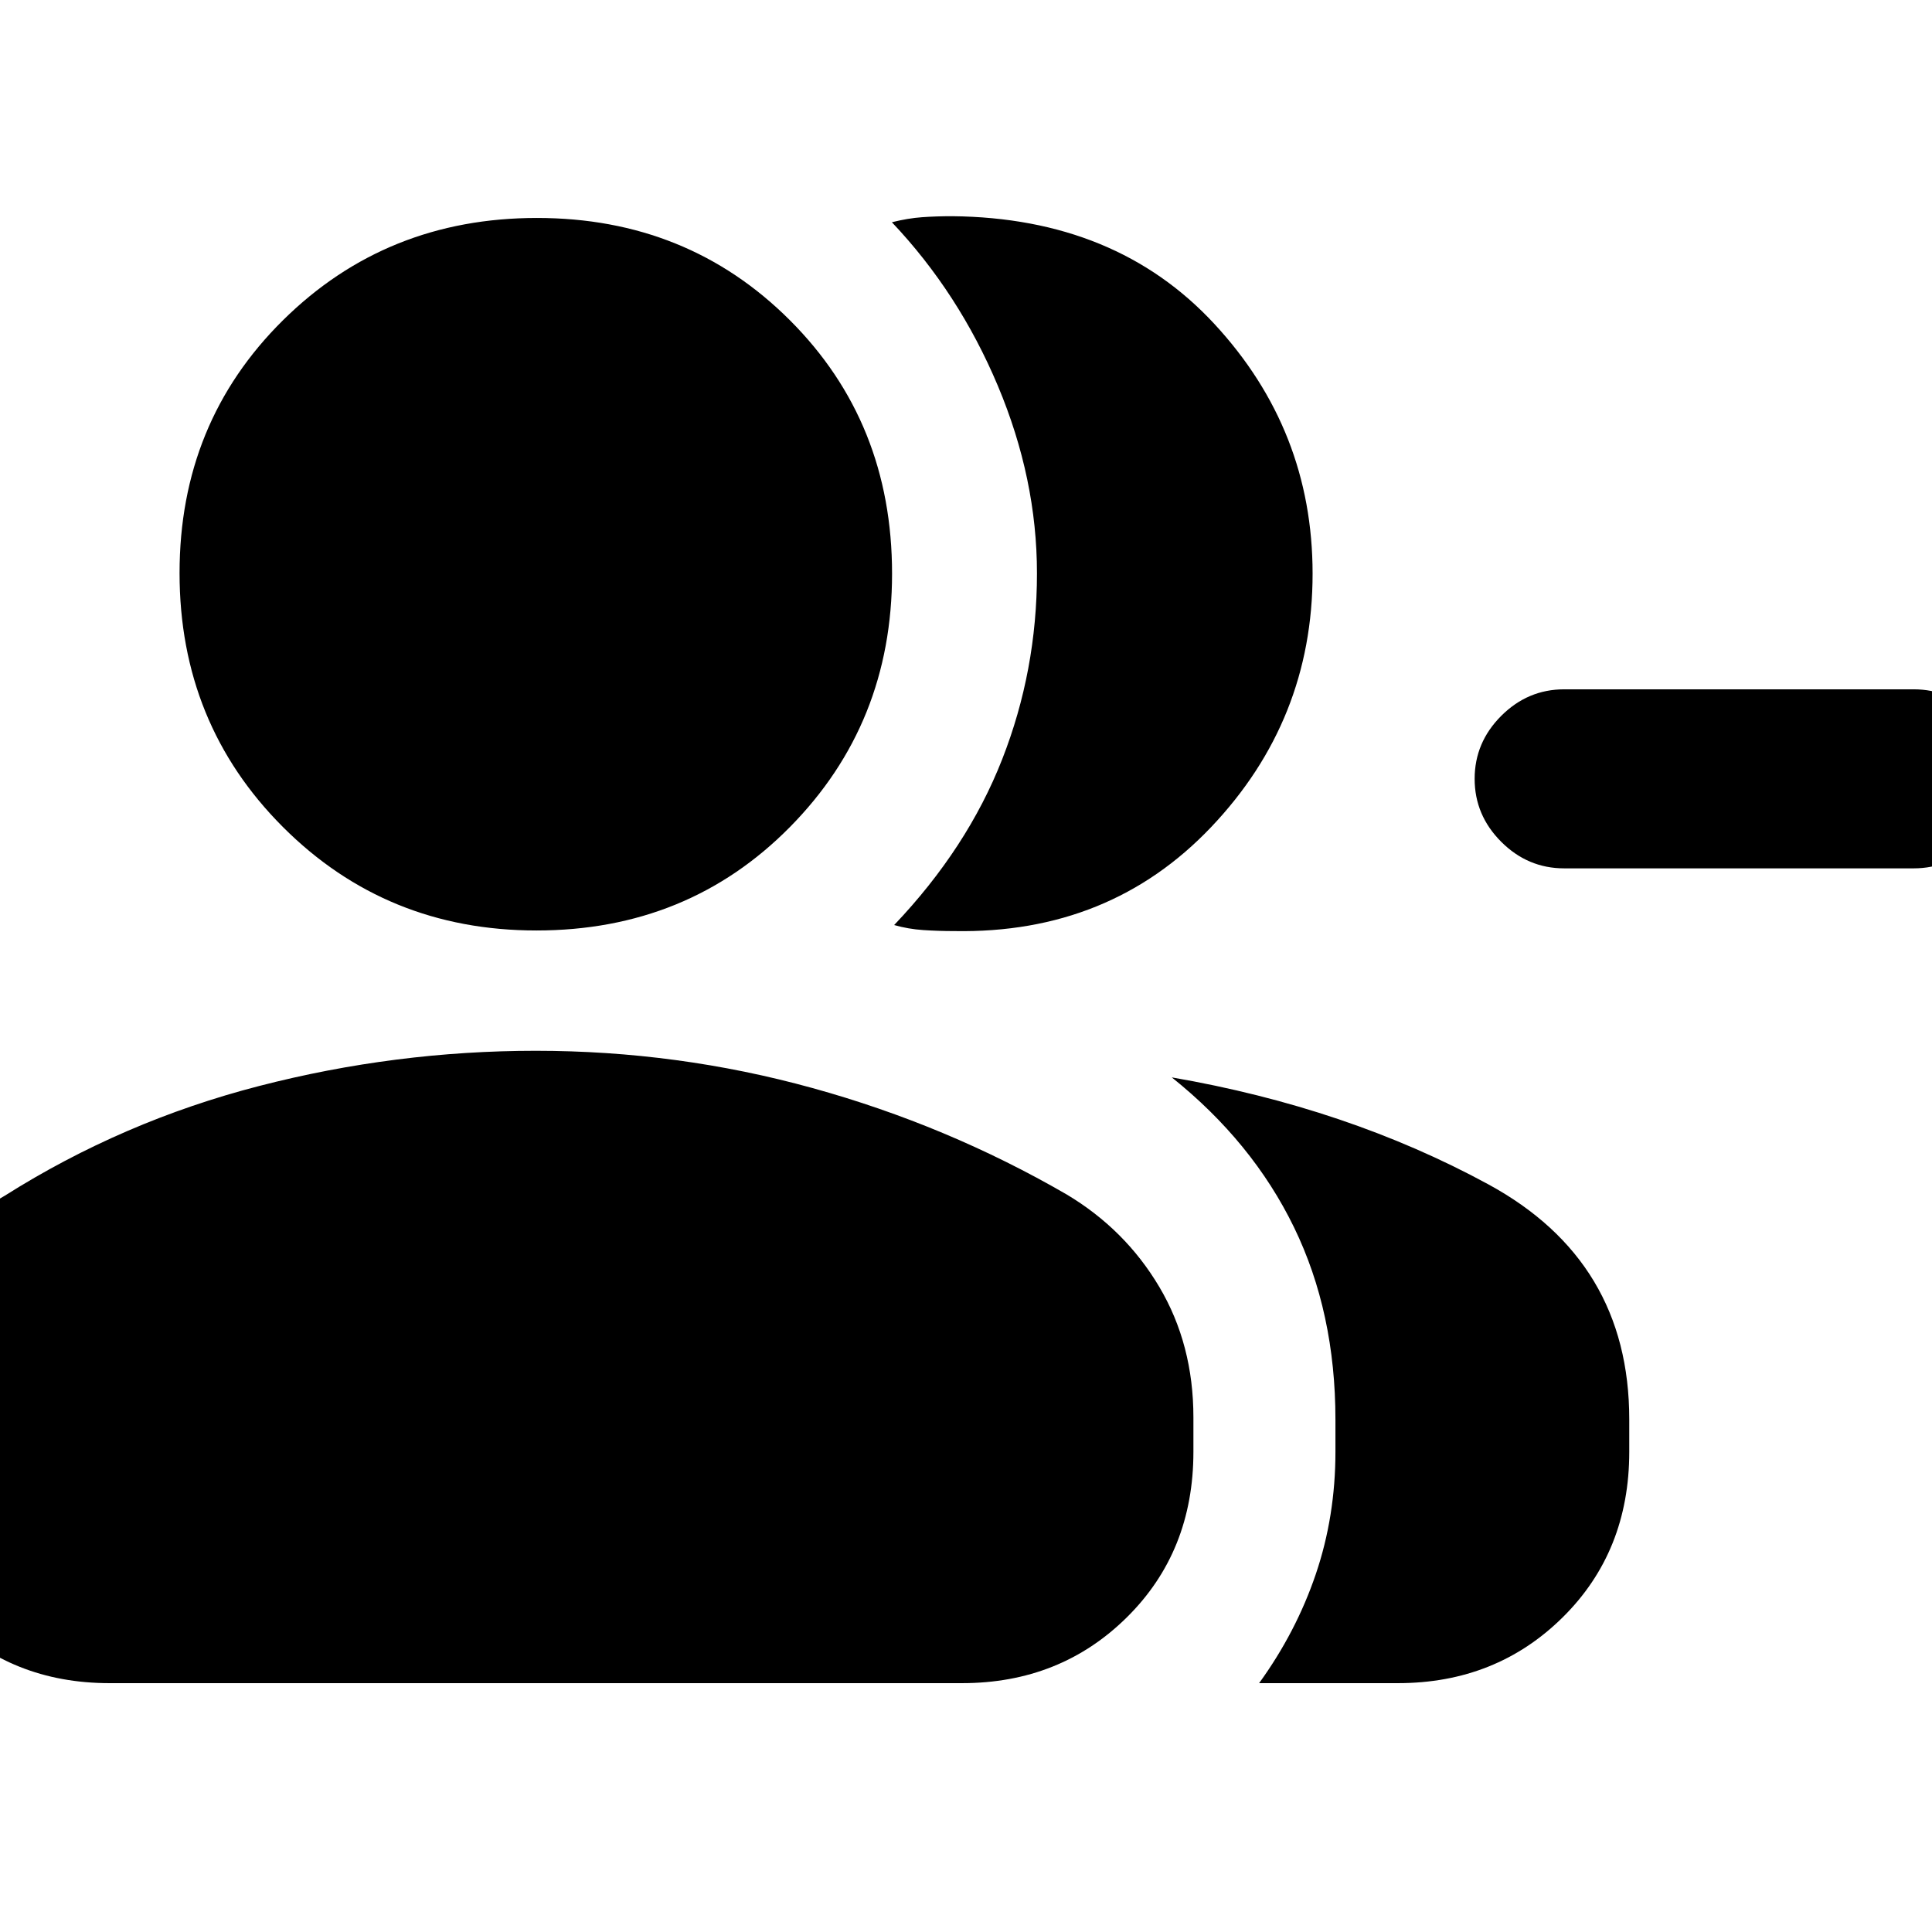 <svg xmlns="http://www.w3.org/2000/svg" height="20" viewBox="0 -960 960 960" width="20"><path d="M444.3-500.35q36.4-38.26 53.68-82.37 17.28-44.11 17.28-92.43 0-46.89-19.41-93.09t-52.68-81.33q8-2 15-2.5t15-.5q81.4.79 130.22 53.5 48.83 52.71 48.83 124.11 0 72.87-50.39 125.92Q551.44-496 474.3-497.35q-8 0-15.5-.5t-14.5-2.5Zm181.35 376.7q18.39-25.39 28.15-54.13 9.77-28.74 9.77-60.83v-15.98q0-53.24-20.59-95.58-20.59-42.35-60.72-74.48 87.22 15.04 157.26 53.13 70.05 38.09 70.05 116.78v16.13q0 49.58-33.09 82.27t-81.87 32.69h-68.96Zm325.26-404.87H777.22q-18.08 0-31.28-13.2-13.2-13.2-13.2-31.28 0-18.08 13.2-31.28 13.2-13.2 31.28-13.2h173.69q18.08 0 31.28 13.2 13.2 13.2 13.2 31.28 0 18.08-13.2 31.28-13.2 13.2-31.28 13.2Zm-684.39 30.87q-74.52 0-125.91-51.39-51.39-51.4-51.39-126.2 0-74.8 51.39-125.63T266.8-851.7q74.81 0 125.64 50.77 50.82 50.76 50.82 125.97 0 74.52-50.76 125.92-50.76 51.39-125.98 51.39ZM-59.96-238.61v-17.15q0-34.76 16.2-63.87 16.19-29.11 46.15-46.24 58.57-37 126.35-54.5t137.5-17.5q70.41 0 137.41 18.5t126.44 52.93q29.06 17.39 45.99 45.95Q593-291.92 593-255.7v17.09q0 49.58-33.09 82.27-33.08 32.69-81.87 32.69H54.44q-48.79 0-81.59-32.69-32.81-32.69-32.81-82.27Z"/></svg>